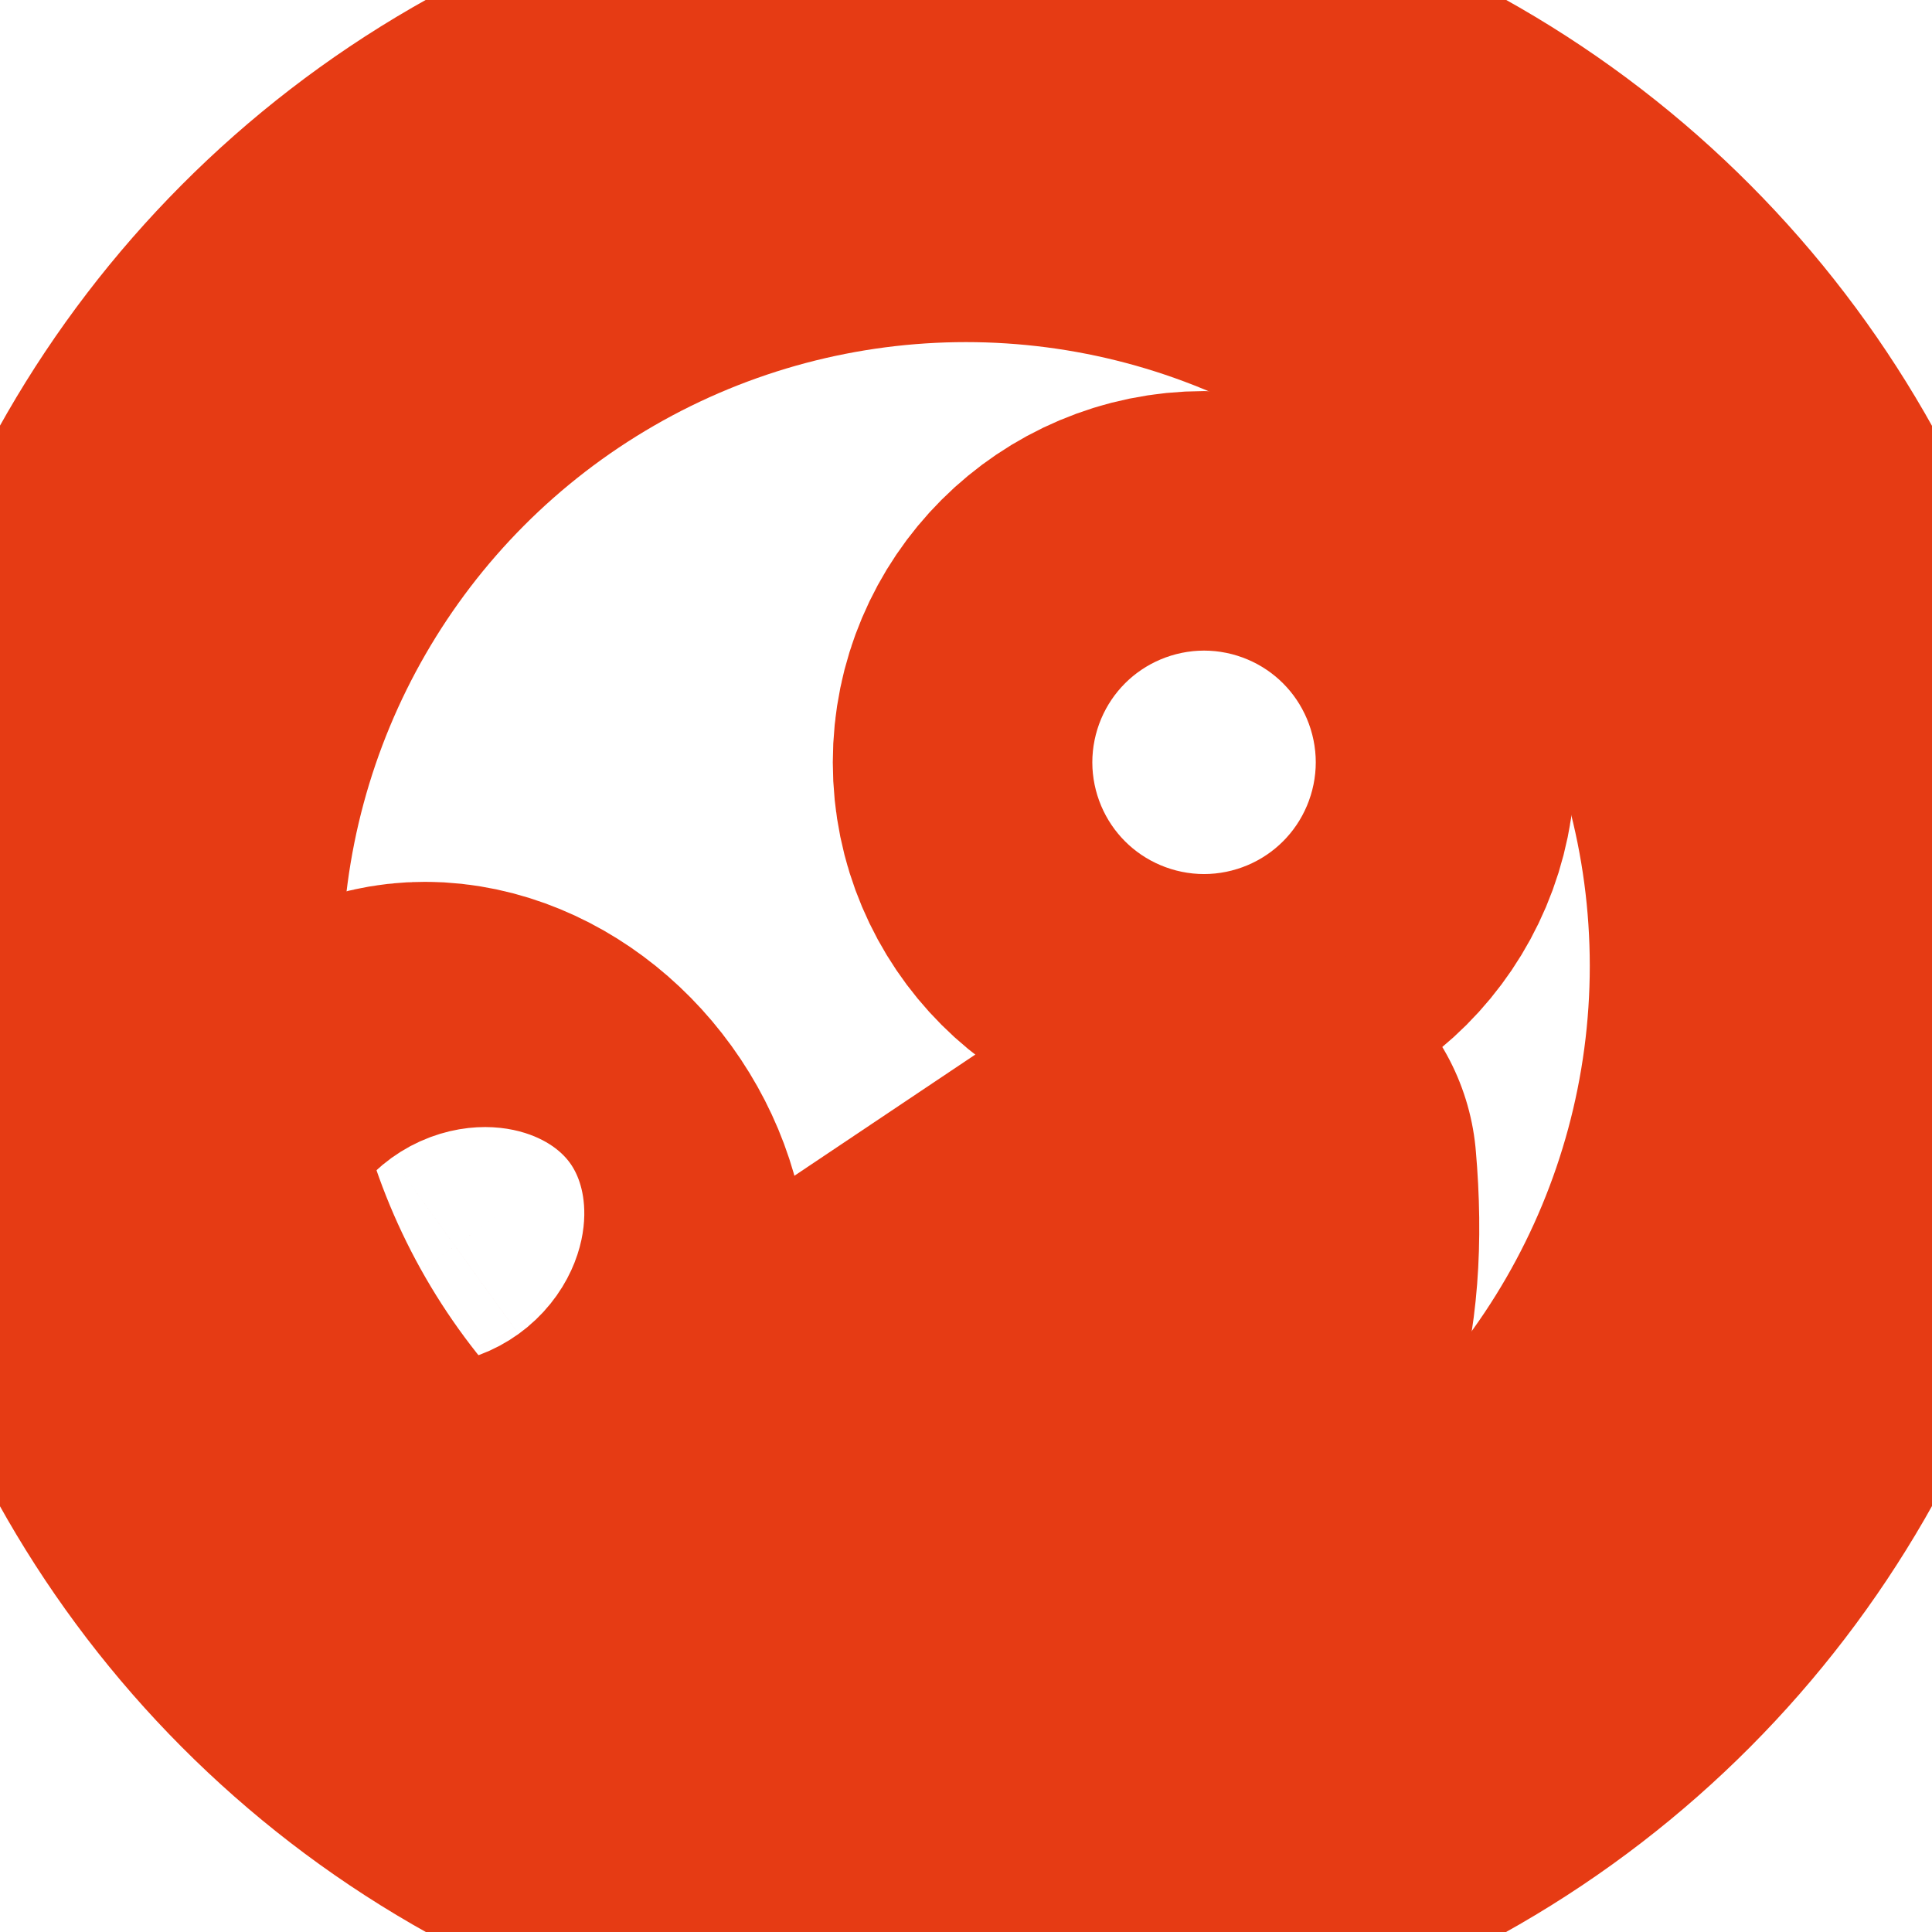 <svg xmlns:ns0="http://www.w3.org/2000/svg" xmlns="http://www.w3.org/2000/svg" viewBox="0 0 256 256" width="256" height="256" stroke="#E63B14" stroke-width="12" stroke-linecap="round" stroke-linejoin="round" fill="none"><g transform="scale(5.333)"><ns0:g stroke-linecap="round" stroke-linejoin="round"><ns0:circle cx="24" cy="24" r="21.5" /><ns0:circle cx="29.916" cy="18.941" r="3.224" /><ns0:ellipse cx="11.306" cy="30.957" rx="2.478" ry="3.303" transform="rotate(-35.816 11.306 30.957)" /><ns0:path d="M30.688 29.099L20.08 36.206c7.636 2.046 11.208-.283 10.61-7.107" /></ns0:g></g></svg>